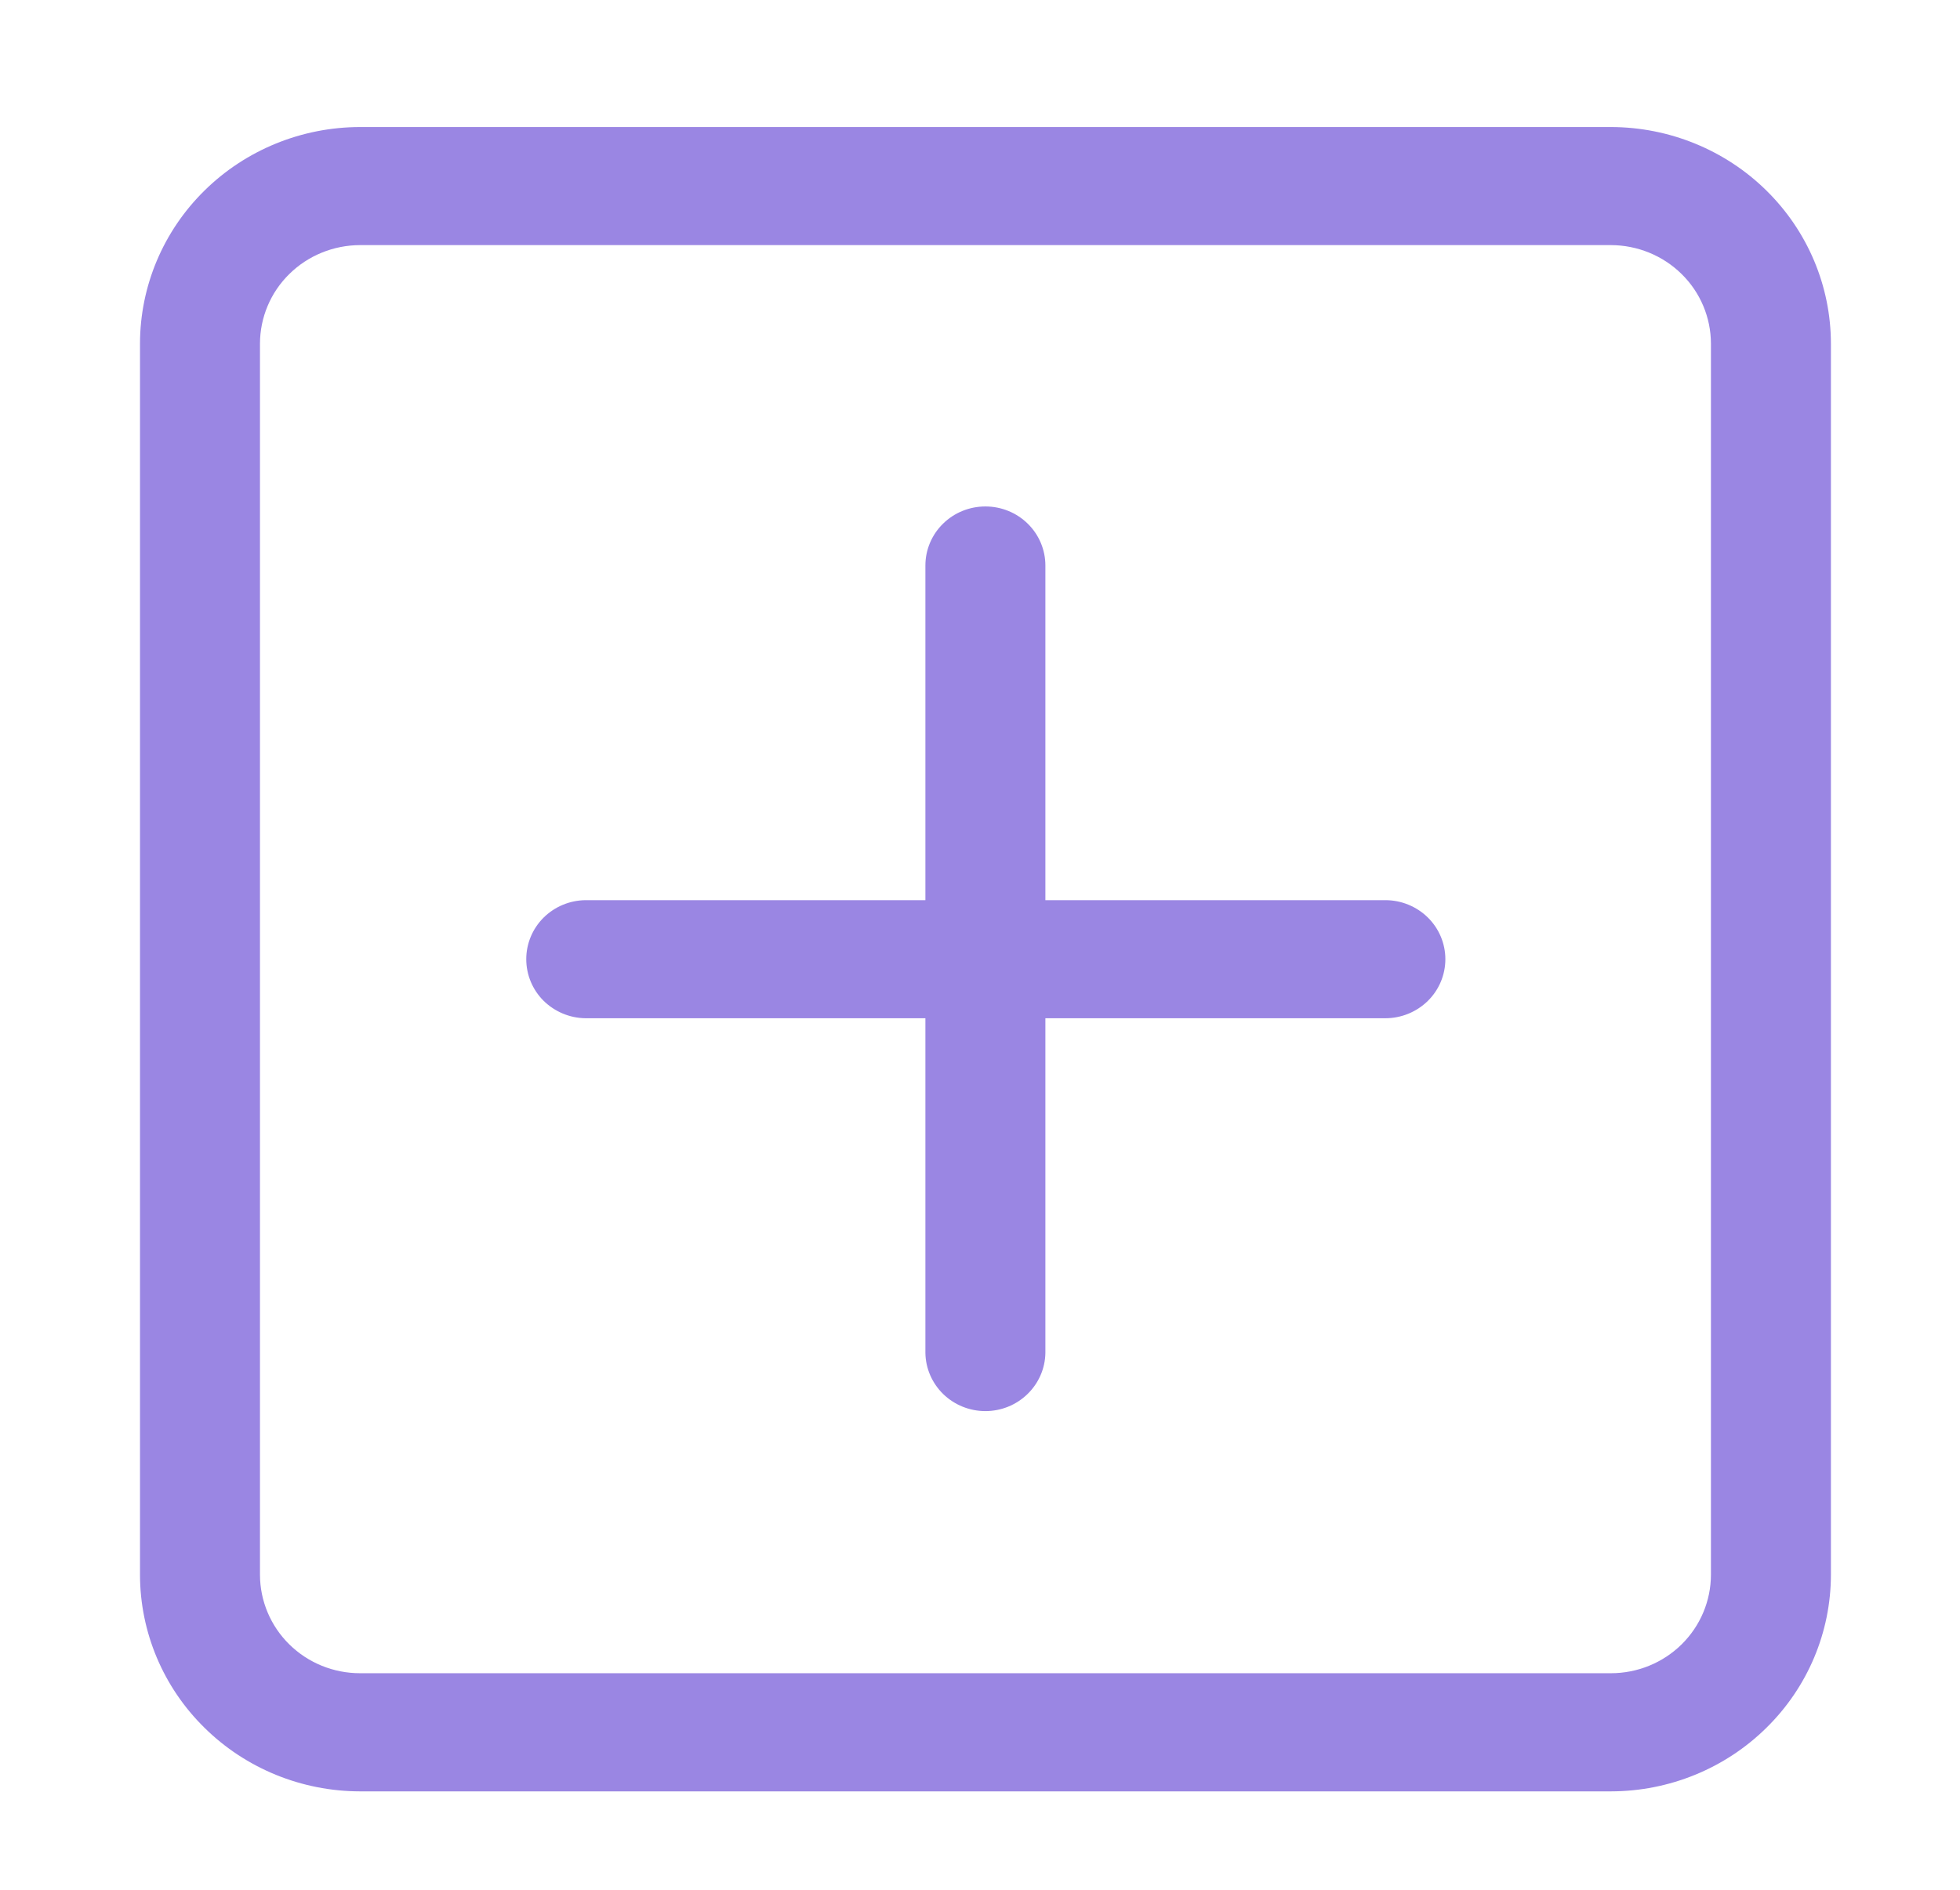 <svg width="28" height="27" viewBox="0 0 28 27" fill="none" xmlns="http://www.w3.org/2000/svg">
<path d="M2 4.909V22.5C2.001 23.32 2.332 24.107 2.922 24.686C3.511 25.267 4.31 25.593 5.143 25.594H23.013C23.846 25.593 24.645 25.267 25.234 24.686C25.824 24.107 26.155 23.32 26.156 22.5V4.909C26.155 4.088 25.824 3.302 25.234 2.722C24.645 2.142 23.846 1.816 23.013 1.815H5.143C4.31 1.816 3.511 2.142 2.922 2.722C2.332 3.302 2.001 4.088 2 4.909ZM24.442 4.909V22.5C24.441 22.873 24.291 23.23 24.023 23.494C23.755 23.758 23.392 23.906 23.013 23.906H5.143C4.764 23.906 4.401 23.758 4.133 23.494C3.865 23.23 3.715 22.873 3.714 22.5V4.909C3.715 4.536 3.865 4.178 4.133 3.915C4.401 3.651 4.764 3.503 5.143 3.502H23.013C23.392 3.503 23.755 3.651 24.023 3.915C24.291 4.178 24.441 4.536 24.442 4.909Z" fill="#9A86E3"/>
<path d="M8.363 14.548H13.22V19.329C13.223 19.551 13.315 19.762 13.475 19.918C13.636 20.074 13.852 20.161 14.077 20.161C14.302 20.161 14.518 20.074 14.678 19.918C14.839 19.762 14.931 19.551 14.934 19.329V14.548H19.791C20.018 14.548 20.236 14.459 20.397 14.301C20.558 14.143 20.648 13.928 20.648 13.704C20.648 13.481 20.558 13.266 20.397 13.108C20.236 12.95 20.018 12.861 19.791 12.861H14.934V8.079C14.934 7.856 14.844 7.641 14.683 7.483C14.522 7.324 14.304 7.236 14.077 7.236C13.85 7.236 13.632 7.324 13.471 7.483C13.31 7.641 13.22 7.856 13.22 8.079V12.861H8.363C8.137 12.864 7.923 12.954 7.764 13.112C7.606 13.27 7.518 13.483 7.518 13.704C7.518 13.926 7.606 14.139 7.764 14.297C7.923 14.454 8.137 14.545 8.363 14.548Z" fill="#9A86E3"/>
</svg>

